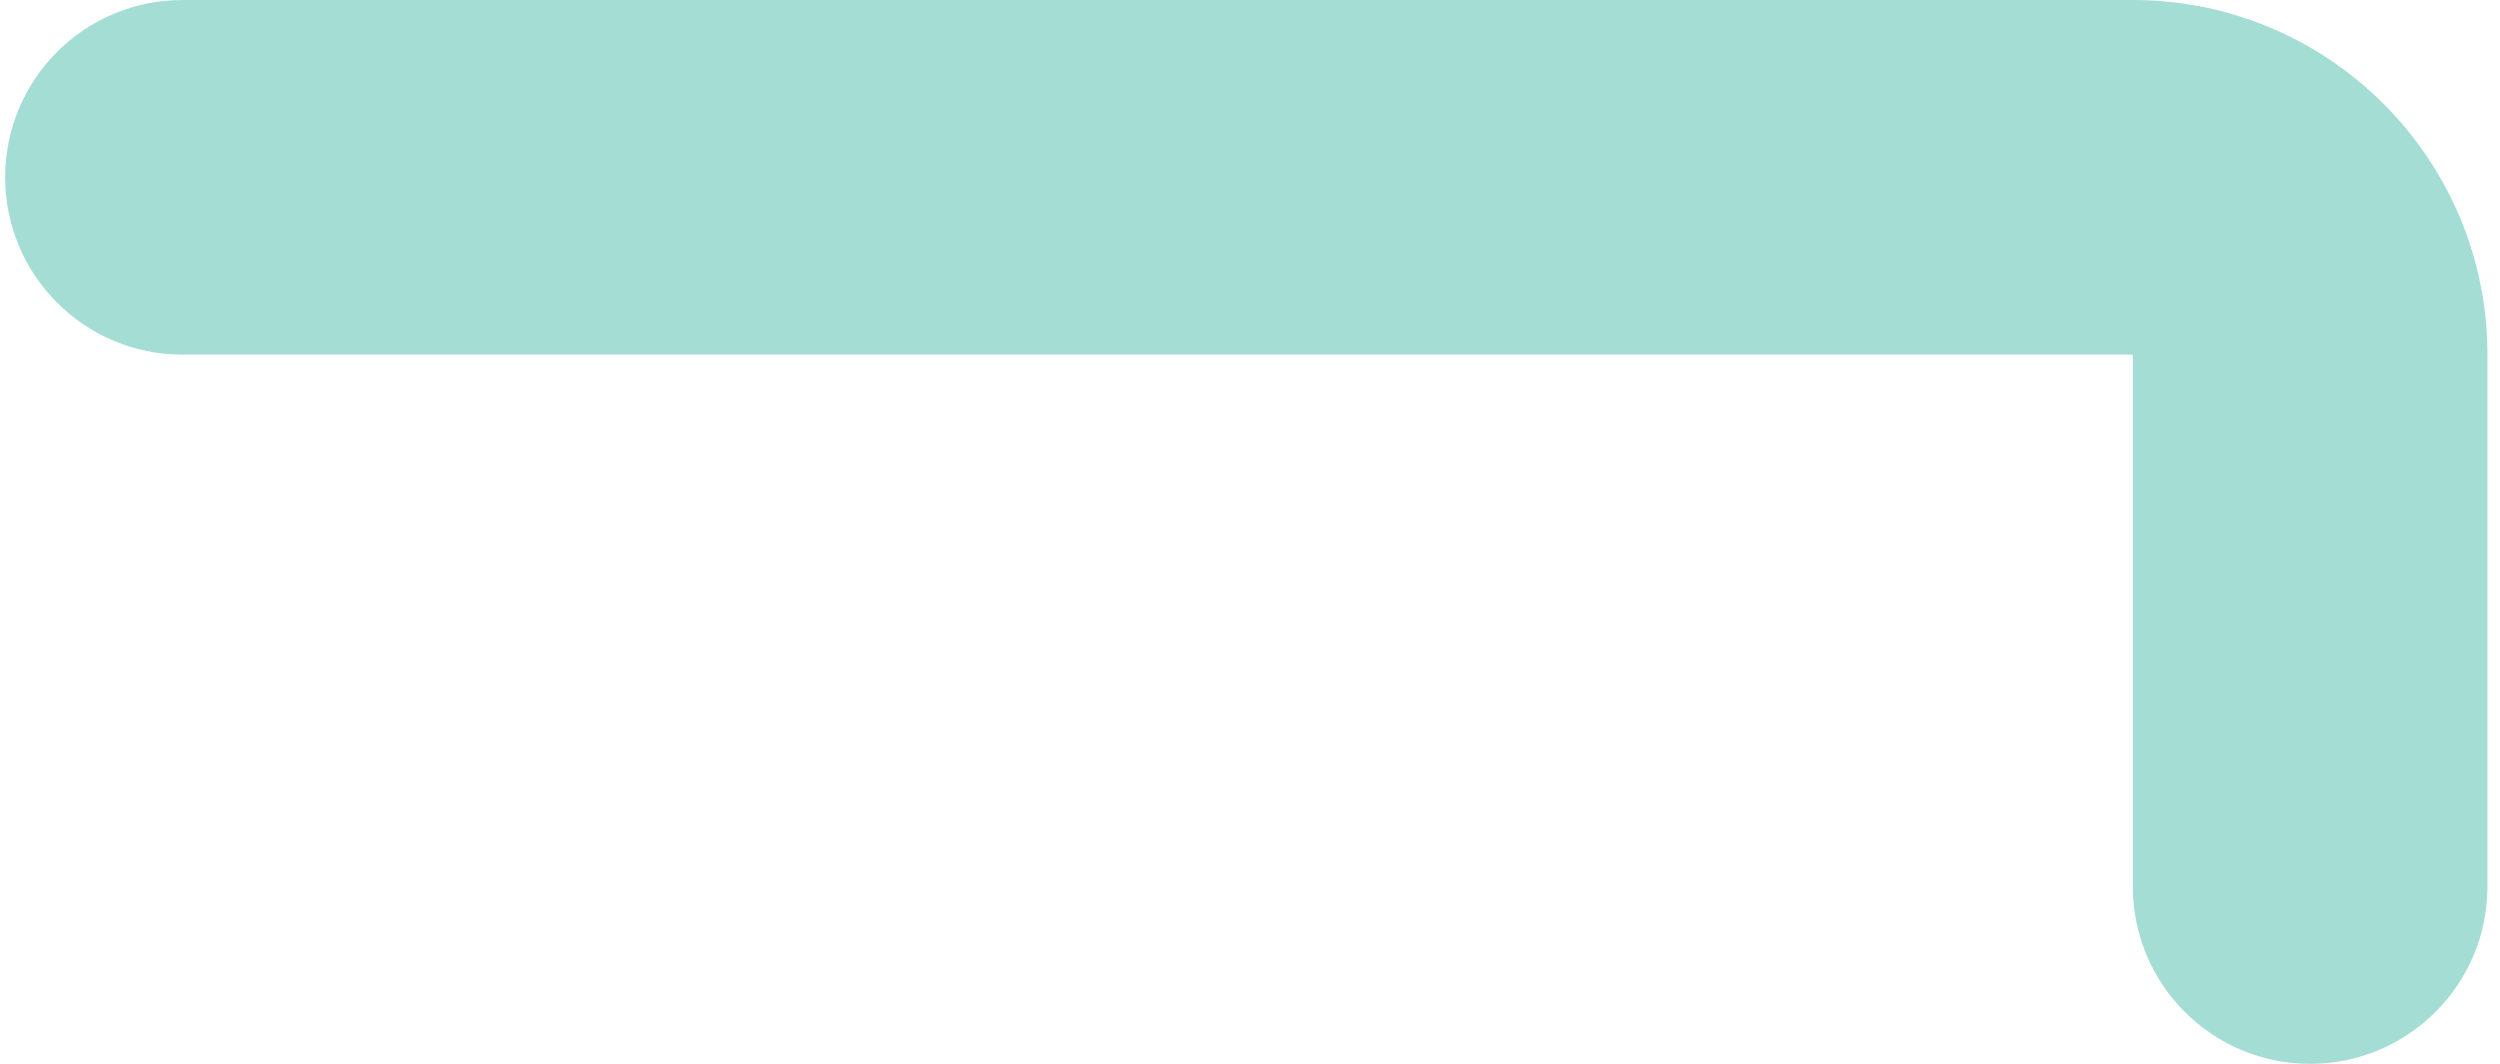<svg width="141" height="60" viewBox="0 0 141 60" fill="none" xmlns="http://www.w3.org/2000/svg">
<path d="M120.291 20H10.291C4.768 20 0.291 15.523 0.291 10C0.291 4.477 4.768 0 10.291 0H120.291C131.337 0 140.291 8.954 140.291 20V50C140.291 55.523 135.814 60 130.291 60C124.768 60 120.291 55.523 120.291 50V20Z" fill="#A4DDD4"/>
</svg>

